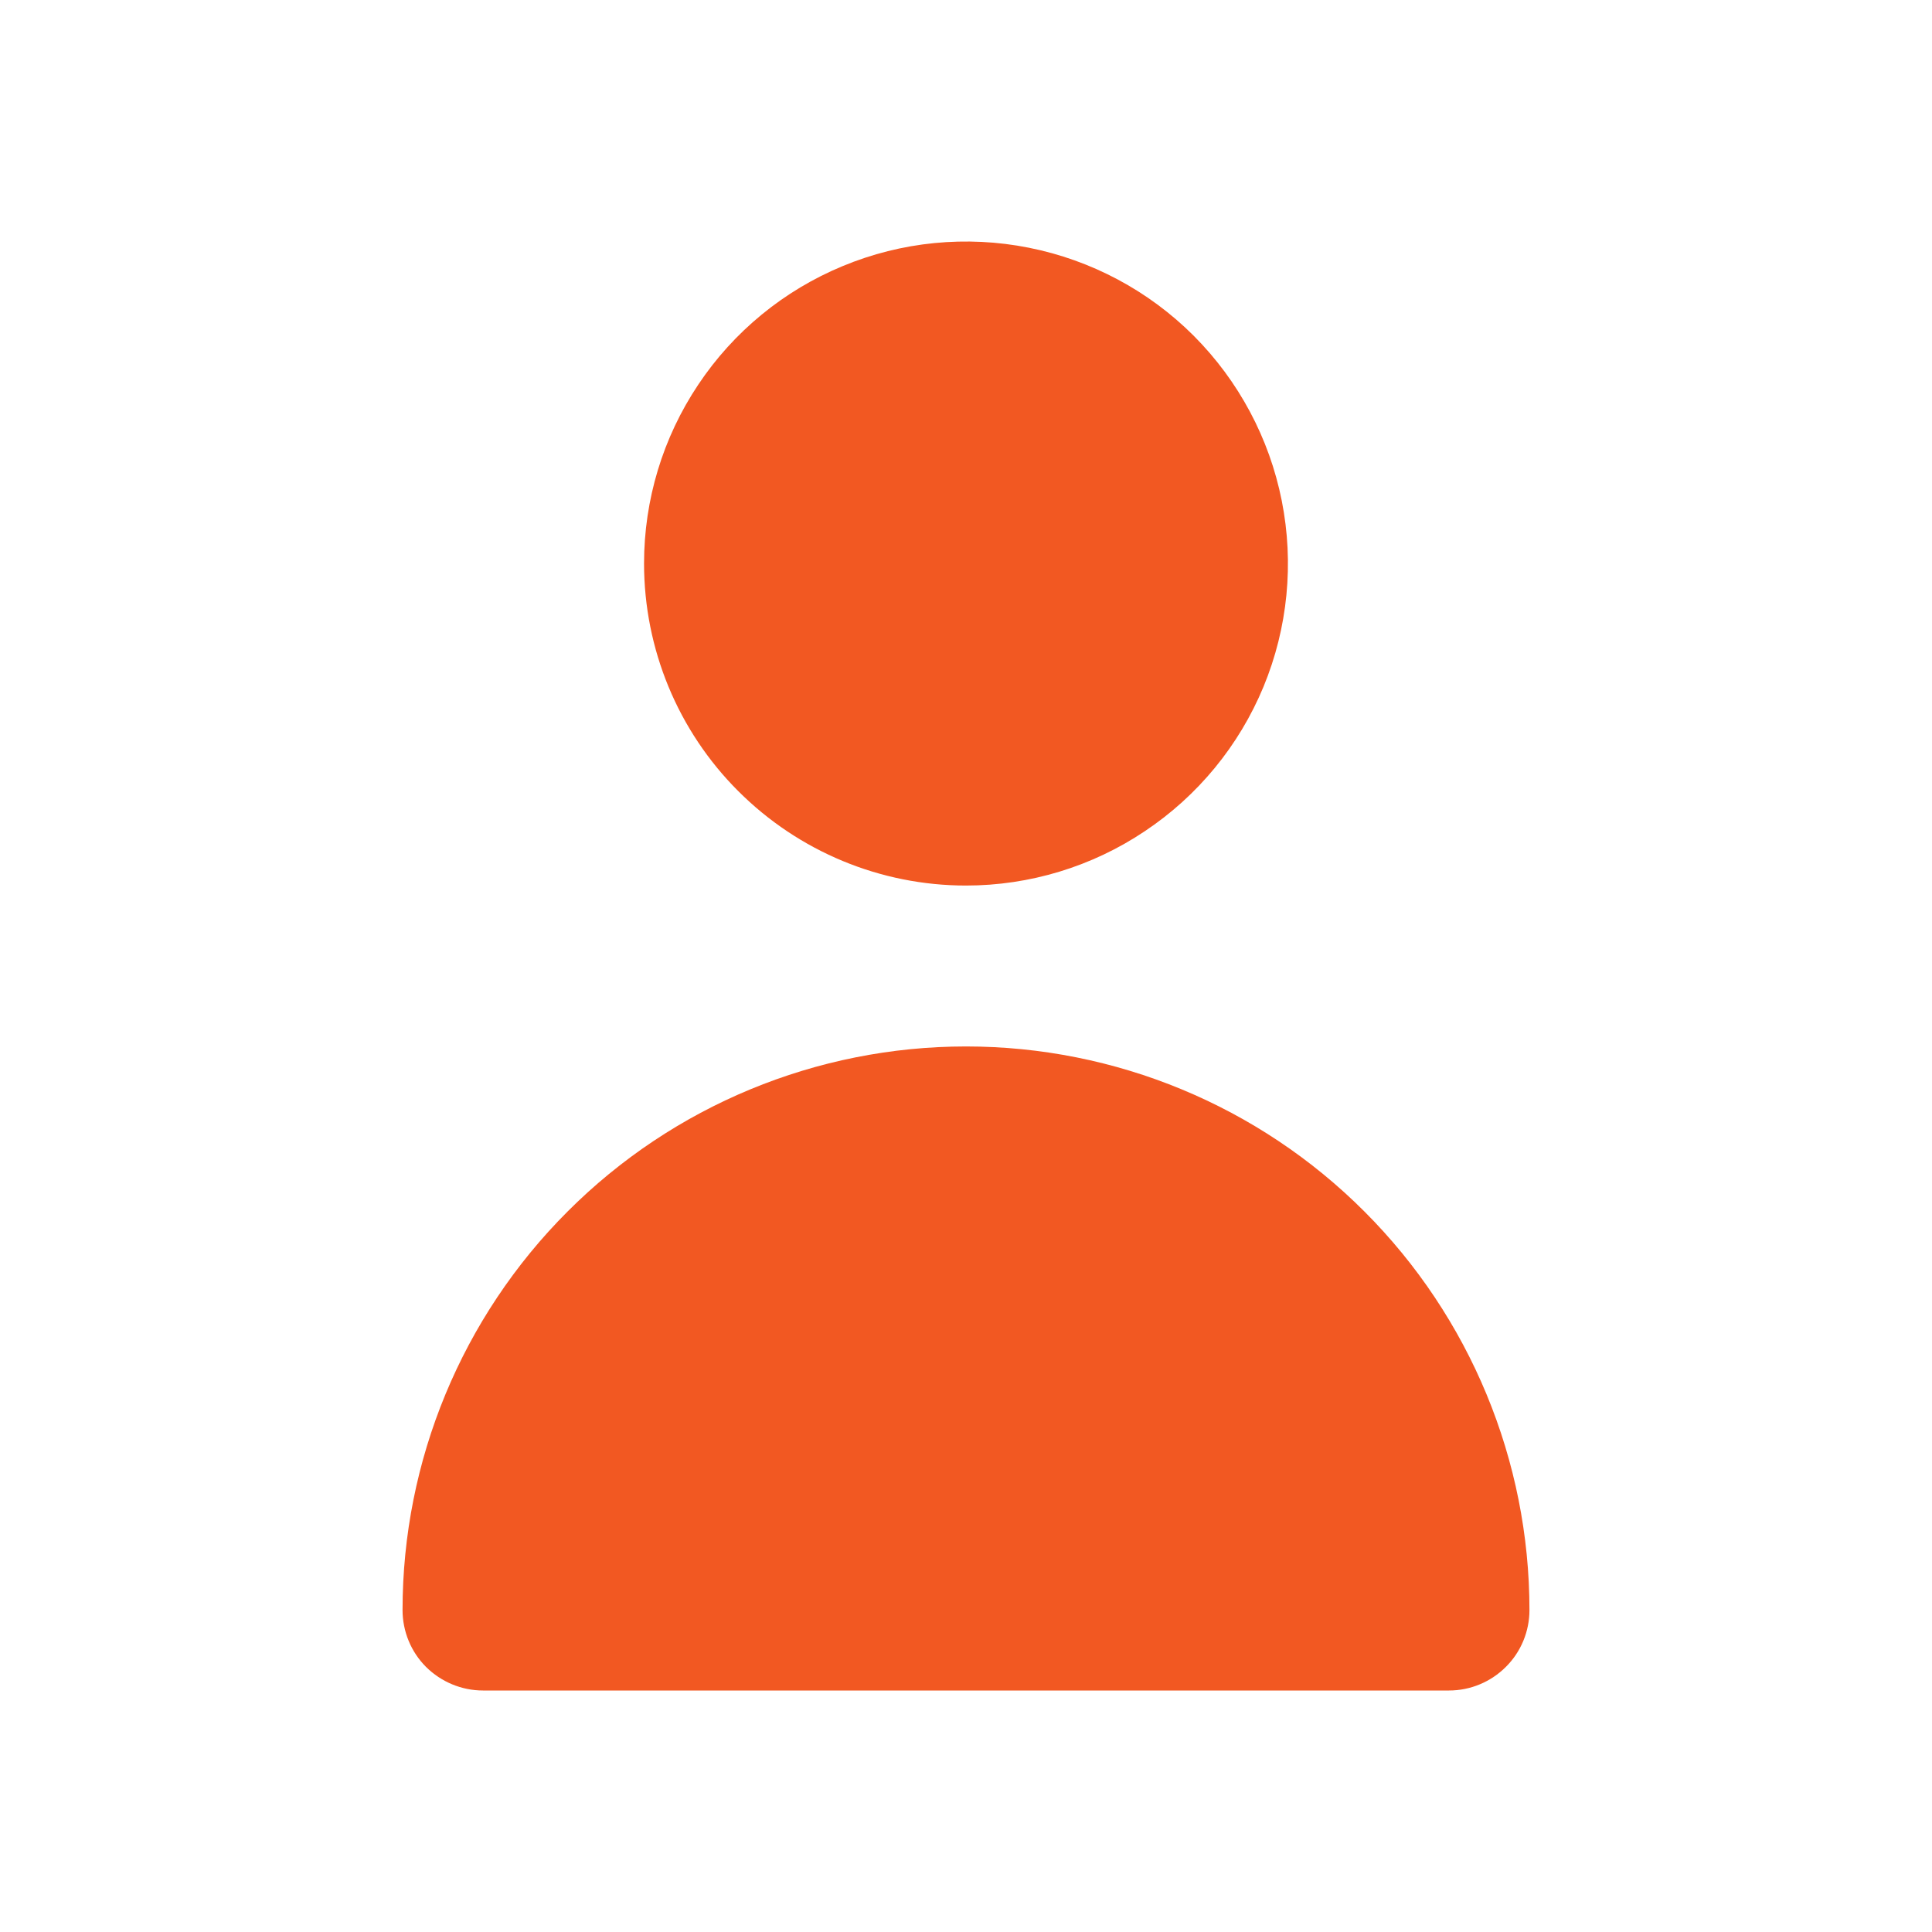 <svg width="14" height="14" viewBox="0 0 14 14" fill="none" xmlns="http://www.w3.org/2000/svg">
<g id="icon">
<g id="person">
<path id="Vector" d="M7 6.417C7.461 6.417 7.913 6.28 8.296 6.023C8.68 5.767 8.979 5.403 9.156 4.976C9.332 4.55 9.378 4.081 9.288 3.628C9.198 3.175 8.976 2.76 8.65 2.433C8.324 2.107 7.908 1.885 7.455 1.795C7.003 1.705 6.533 1.751 6.107 1.928C5.681 2.104 5.316 2.403 5.06 2.787C4.803 3.171 4.667 3.622 4.667 4.083C4.667 4.702 4.912 5.296 5.35 5.733C5.788 6.171 6.381 6.417 7 6.417Z" fill="#F25822"/>
<path id="Vector_2" d="M10.5 12.25C10.655 12.25 10.803 12.188 10.912 12.079C11.022 11.97 11.083 11.821 11.083 11.667C11.083 10.584 10.653 9.545 9.887 8.779C9.122 8.013 8.083 7.583 7 7.583C5.917 7.583 4.878 8.013 4.113 8.779C3.347 9.545 2.917 10.584 2.917 11.667C2.917 11.821 2.978 11.97 3.087 12.079C3.197 12.188 3.345 12.25 3.5 12.25H10.5Z" fill="#F25822"/>
</g>
</g>
</svg>
